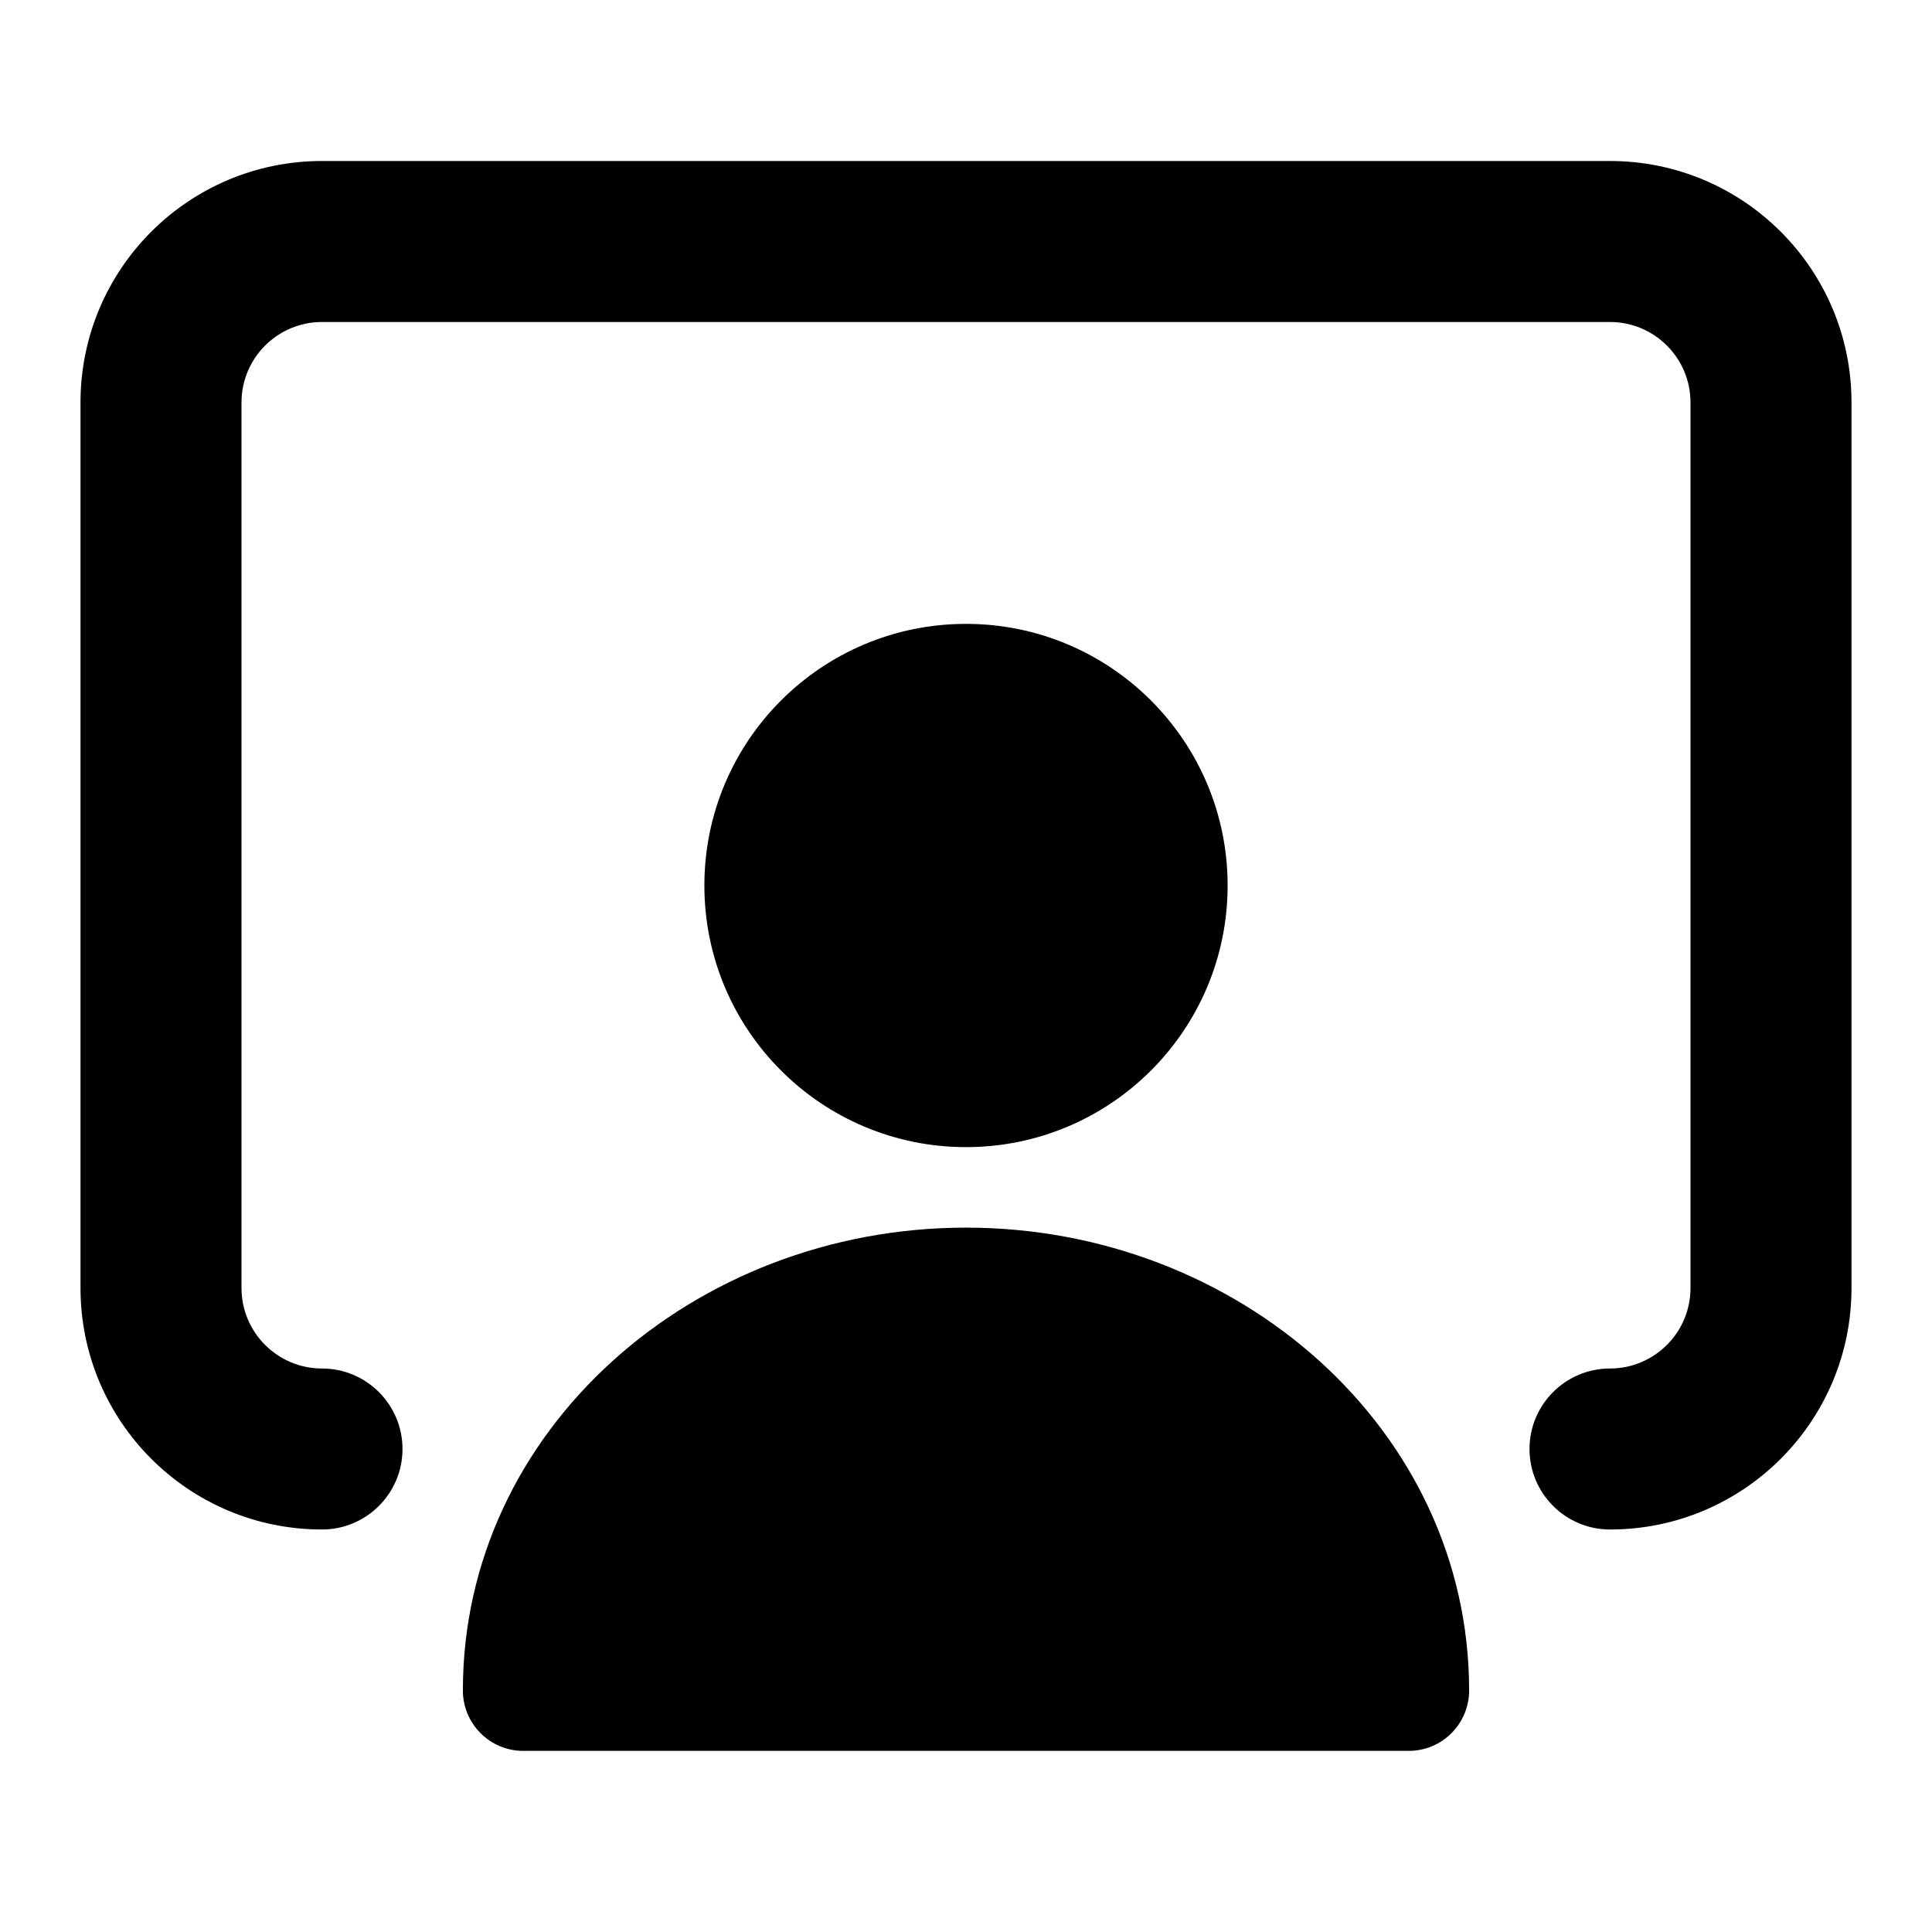 <svg width="24" height="24" viewBox="0 0 24 24" xmlns="http://www.w3.org/2000/svg">
    <path fill-rule="evenodd" clip-rule="evenodd" d="M1 5C1 3.343 2.343 2 4 2H20C21.657 2 23 3.343 23 5V16C23 17.657 21.657 19 20 19C19.448 19 19 18.552 19 18C19 17.448 19.448 17 20 17C20.552 17 21 16.552 21 16V5C21 4.448 20.552 4 20 4H4C3.448 4 3 4.448 3 5V16C3 16.552 3.448 17 4 17C4.552 17 5 17.448 5 18C5 18.552 4.552 19 4 19C2.343 19 1 17.657 1 16V5Z"/>
    <path fill-rule="evenodd" clip-rule="evenodd" d="M5.75 21C5.75 17.759 8.617 15.25 12 15.25C15.383 15.25 18.25 17.759 18.25 21C18.25 21.414 17.914 21.75 17.5 21.75H6.5C6.086 21.75 5.75 21.414 5.75 21Z"/>
    <path fill-rule="evenodd" clip-rule="evenodd" d="M8.75 11C8.75 9.205 10.205 7.75 12 7.75C13.795 7.75 15.25 9.205 15.25 11C15.25 12.795 13.795 14.25 12 14.25C10.205 14.25 8.75 12.795 8.75 11Z"/>
</svg>

